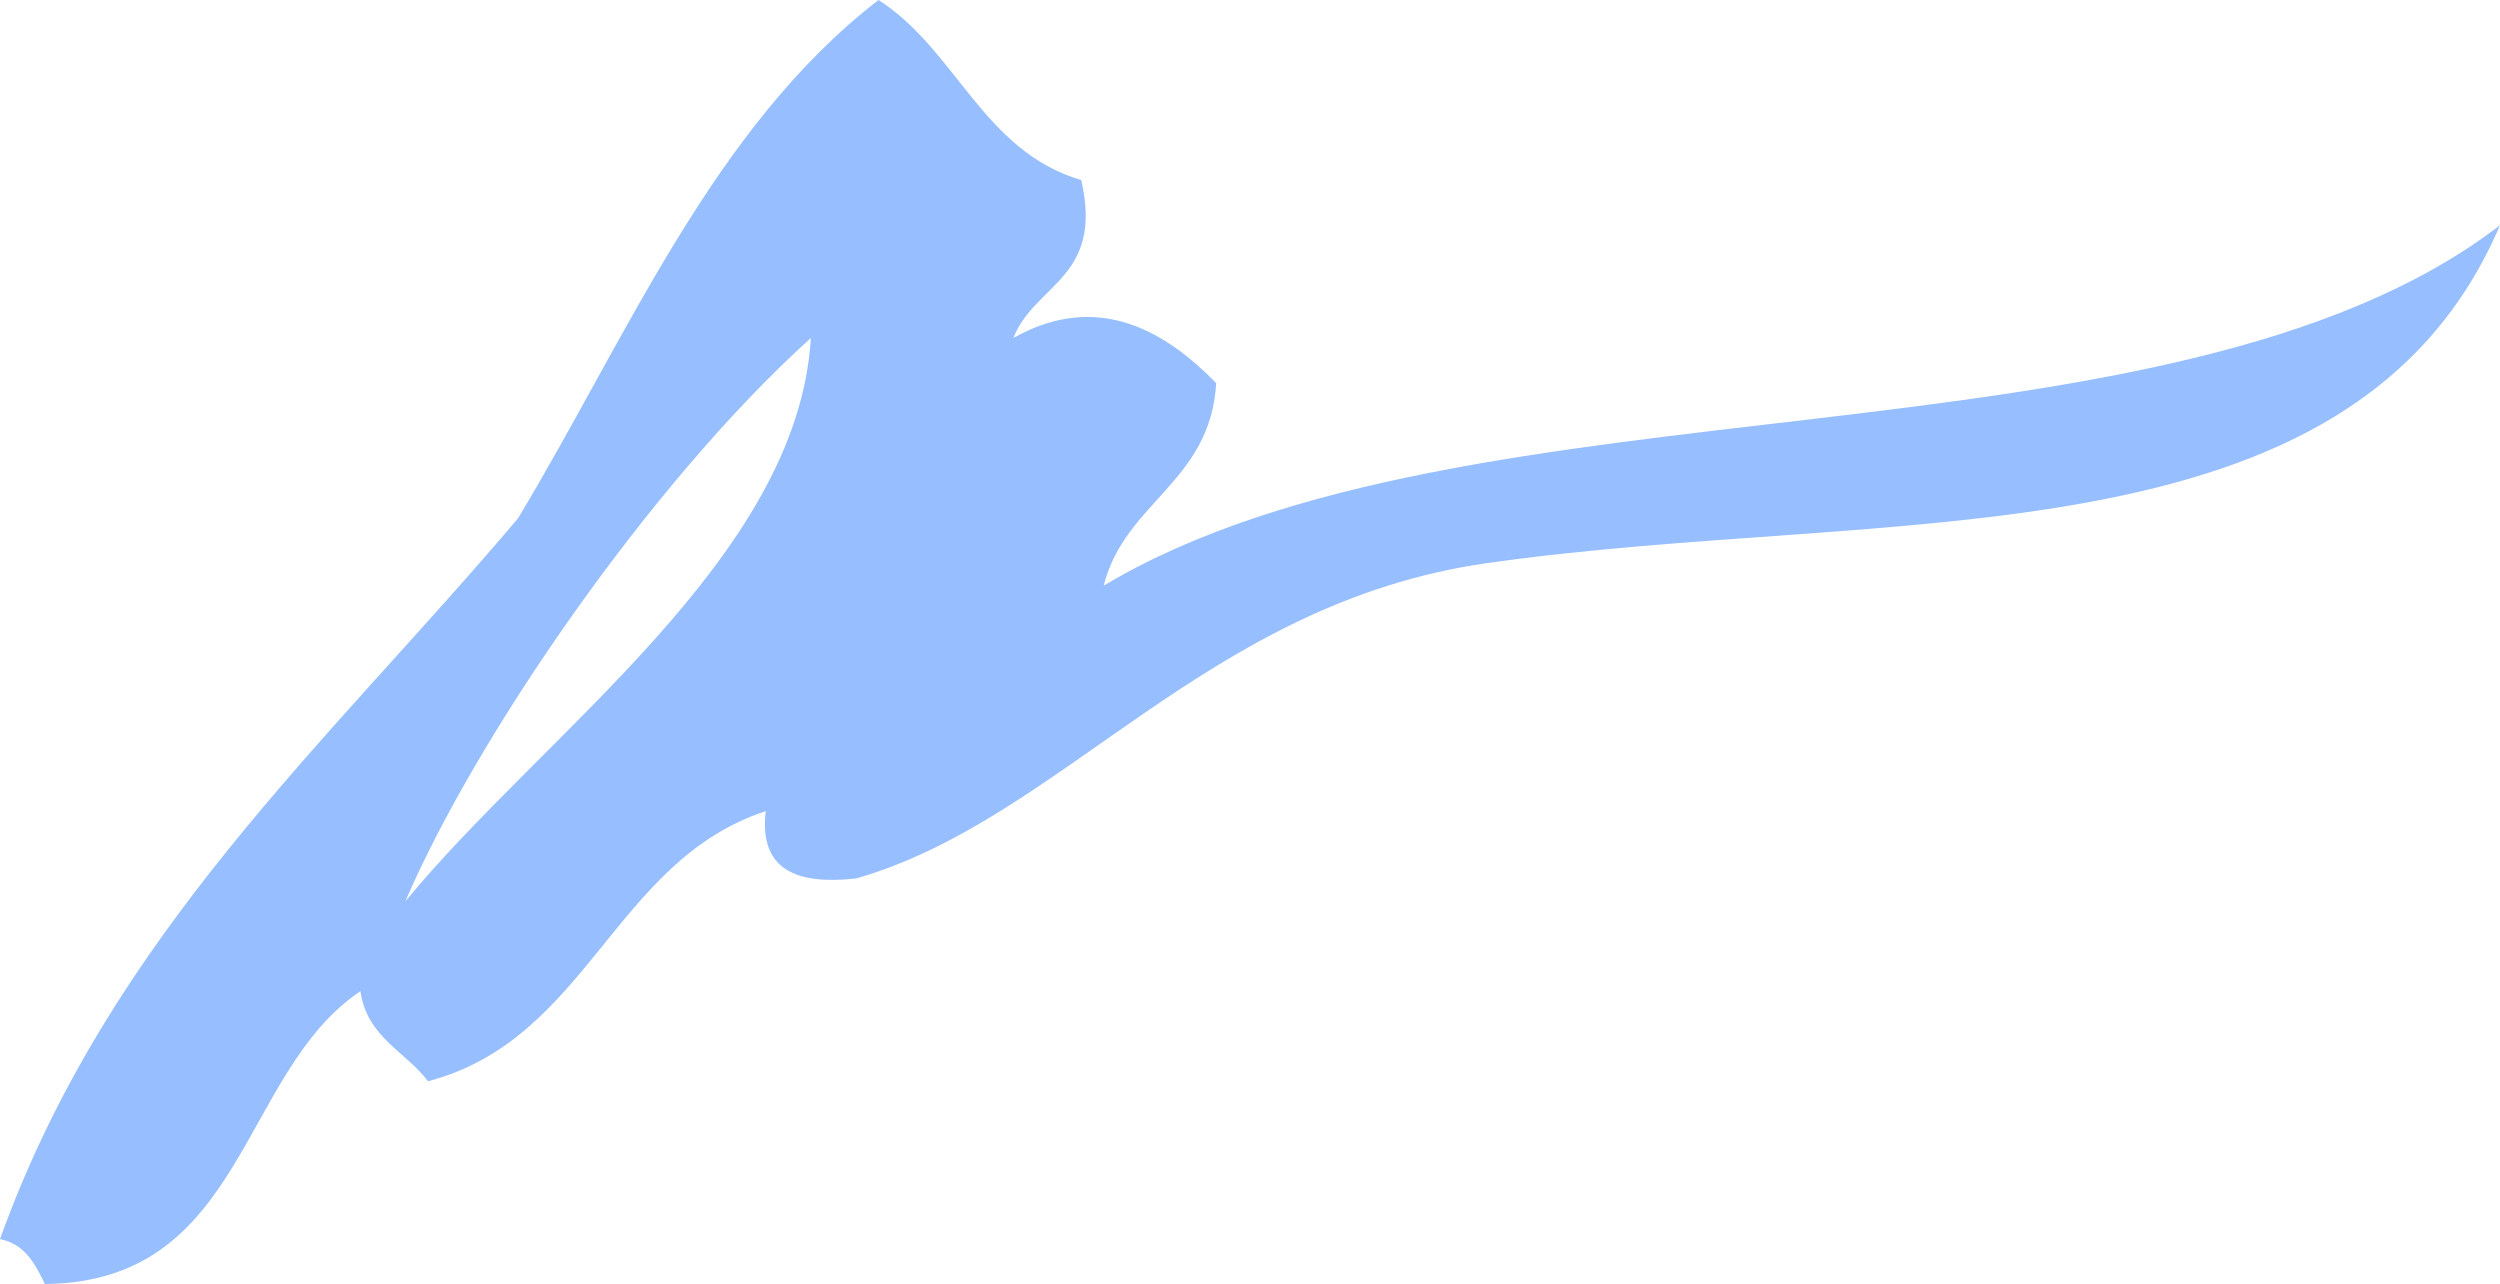 <svg xmlns="http://www.w3.org/2000/svg" width="1080" height="554.7" viewBox="0 0 1080 554.7">
  <g id="Слой_2" data-name="Слой 2">
    <g id="Line83_31536697">
      <path id="Line83_31536697-2" data-name="Line83_31536697" d="M476.8,253C635.1,158.4,937,207.2,1080,97.3c-63.8,149.2-263.1,121-437.8,146C521,260.6,458.6,354.2,369.8,379.5c-25.5,2.8-42-3.5-39-29.1-65.8,21.7-76.7,98.5-145.9,116.7-9.7-12.9-26.4-19-29.2-38.9C103.3,463.4,106,553.8,19.4,554.7c-4.2-8.6-8.6-17.3-19.4-19.4C47.1,404,142,320.6,223.8,223.9,271.3,144.9,308.1,55.2,379.5,0c33.7,21.5,45,65.2,87.6,77.8,9.8,42.4-20.2,44.8-29.3,68.2,37.1-20.9,66.6-2,87.6,19.5C522.9,208.4,485.9,216.8,476.8,253ZM175.1,389.4C235.2,316.3,344.6,240.9,350.3,146,280.4,209.2,205.4,318.9,175.1,389.4Z" fill="#97bfff" fill-rule="evenodd"/>
    </g>
  </g>
</svg>
